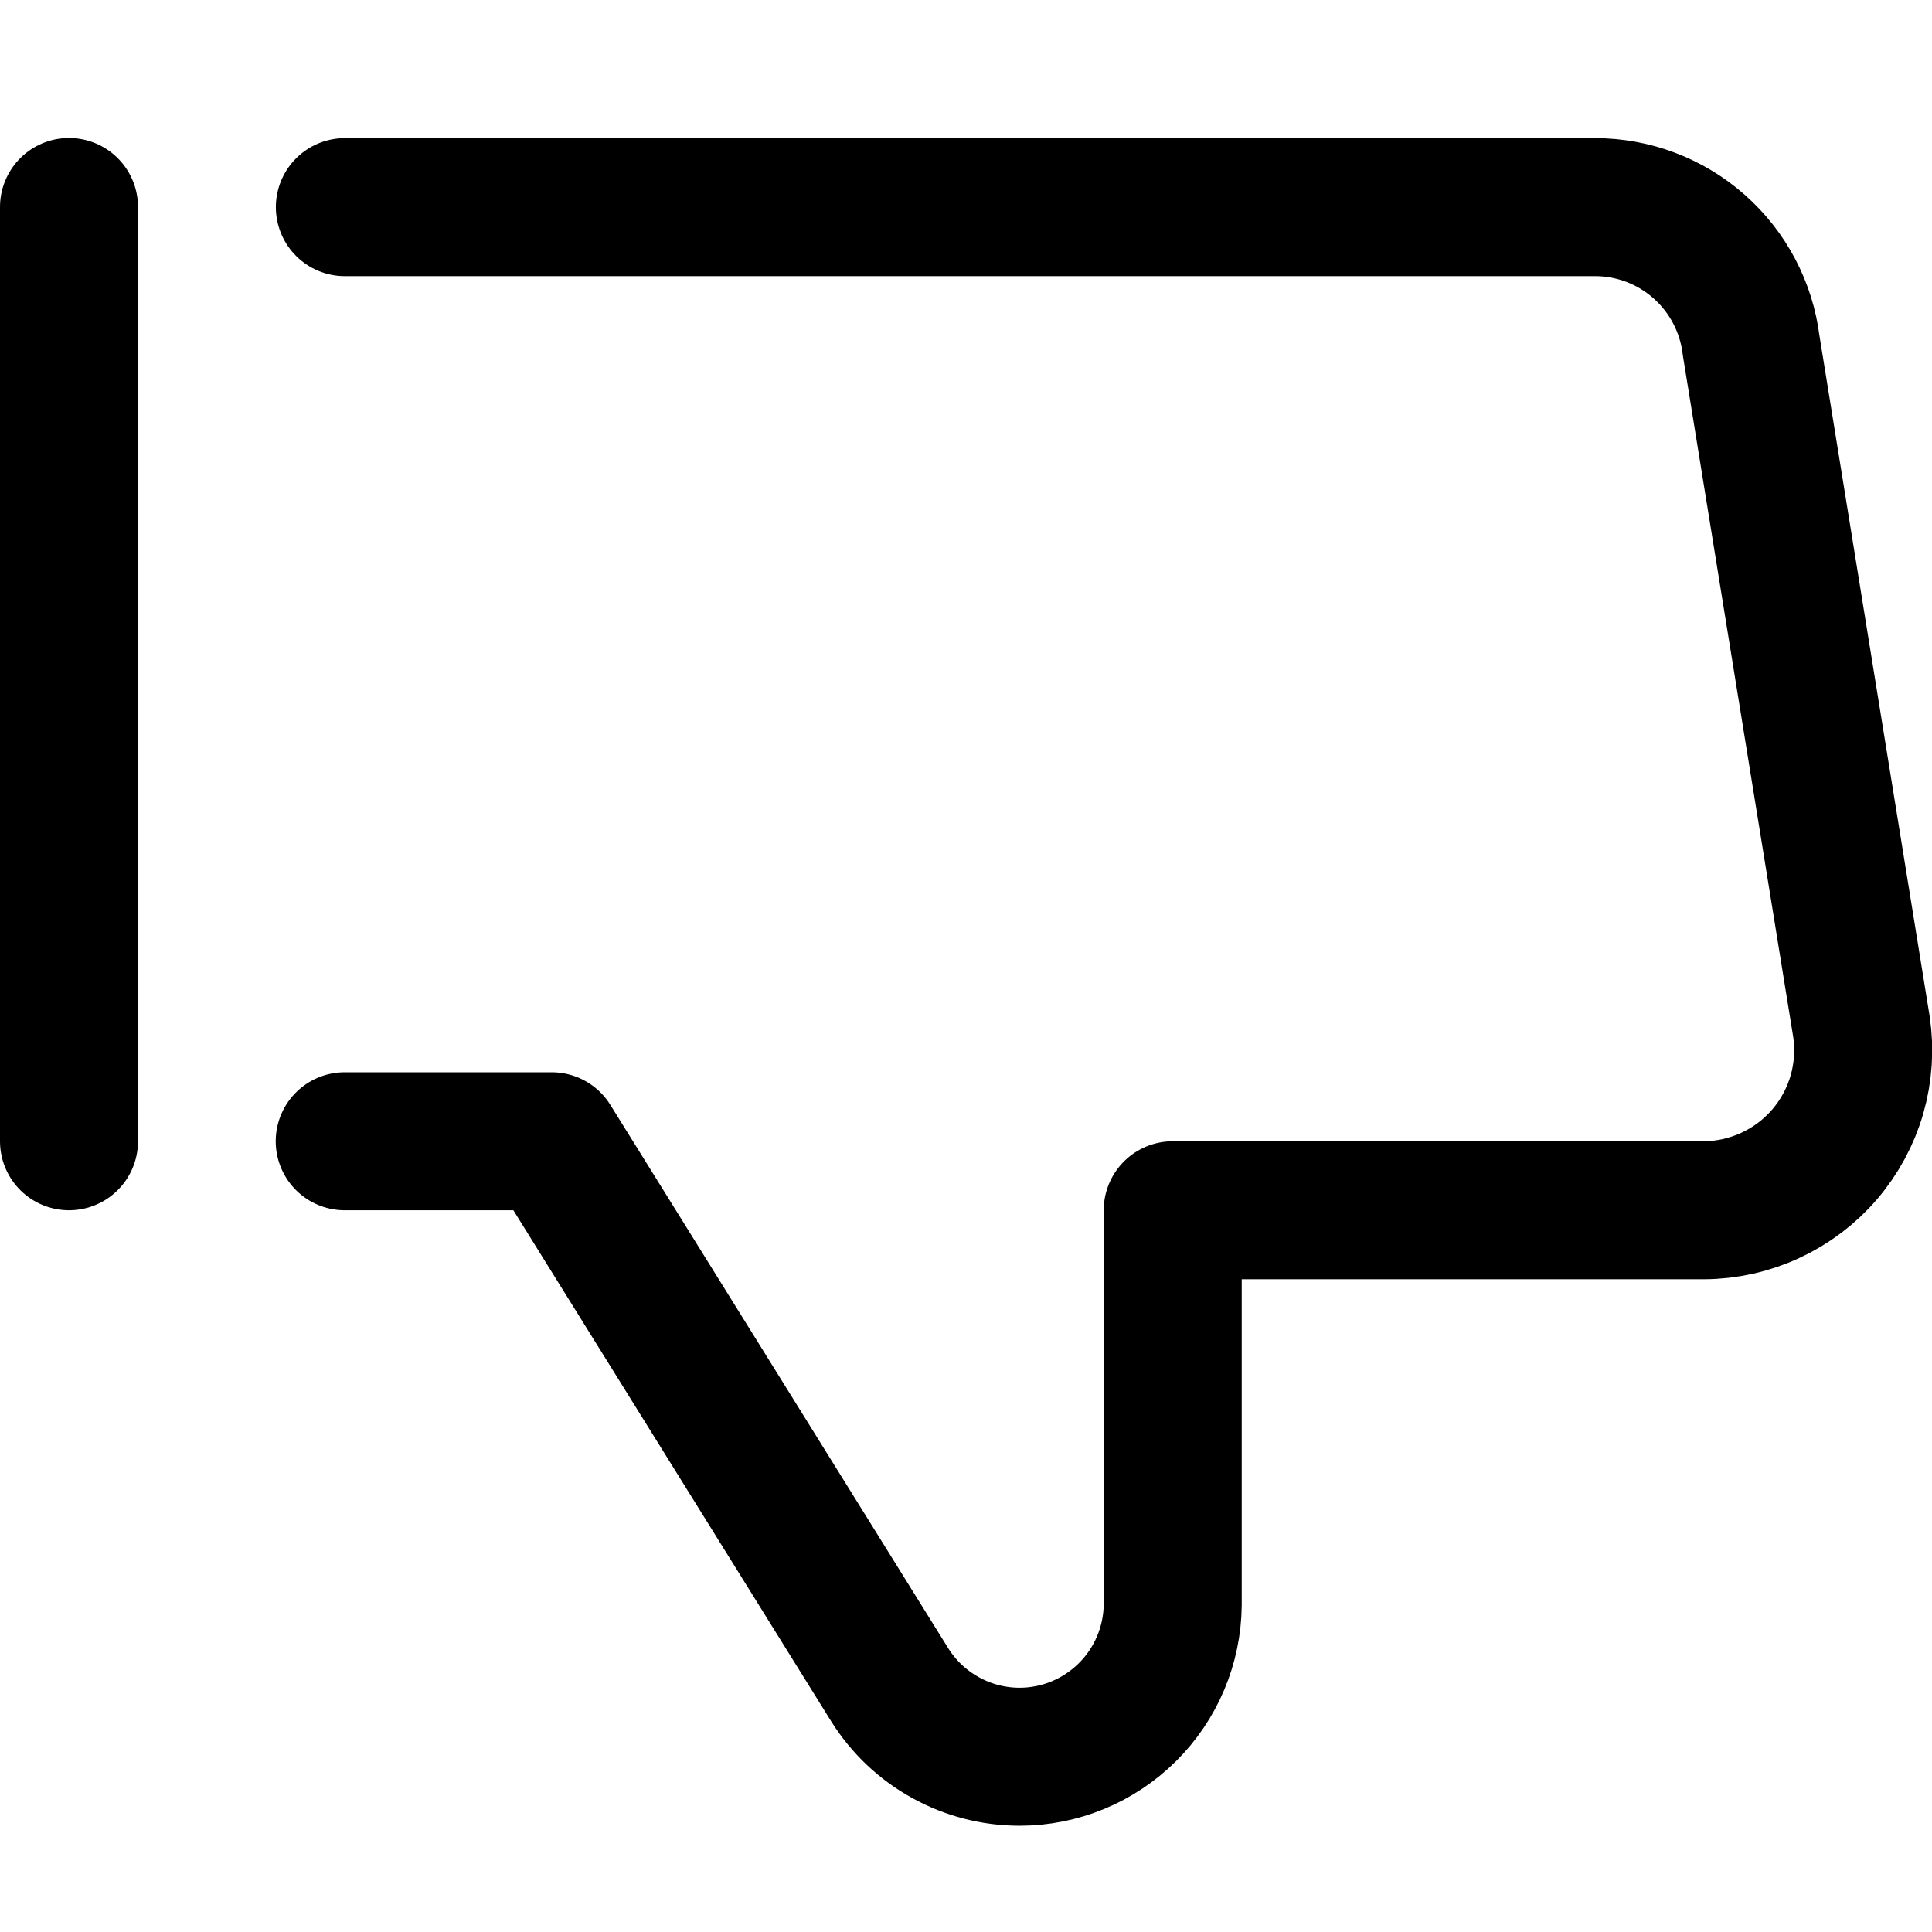 <svg xmlns="http://www.w3.org/2000/svg" fill="none" viewBox="0 0 14 14"><g id="dislike-2--reward-down-thumb-hand-social-media-dislike-rating"><path id="Vector" stroke="#000000" stroke-linecap="round" stroke-linejoin="round" d="M2.498 8.27h1.5l2.45 3.94c0.1 0.159 0.238 0.29 0.403 0.381 0.164 0.091 0.349 0.139 0.537 0.139 0.293 0 0.573 -0.116 0.781 -0.322 0.208 -0.206 0.326 -0.486 0.329 -0.778V8.77h3.85c0.166 -0.001 0.33 -0.038 0.481 -0.108 0.151 -0.07 0.285 -0.171 0.393 -0.297 0.108 -0.126 0.188 -0.274 0.234 -0.433 0.046 -0.16 0.057 -0.327 0.033 -0.491l-0.8 -4.94c-0.034 -0.276 -0.168 -0.53 -0.376 -0.714 -0.208 -0.184 -0.476 -0.286 -0.754 -0.286h-9.06" stroke-width="1"></path><path id="Vector_2" stroke="#000000" stroke-linecap="round" stroke-linejoin="round" d="M0.5 8.27V1.5" stroke-width="1"></path></g></svg>